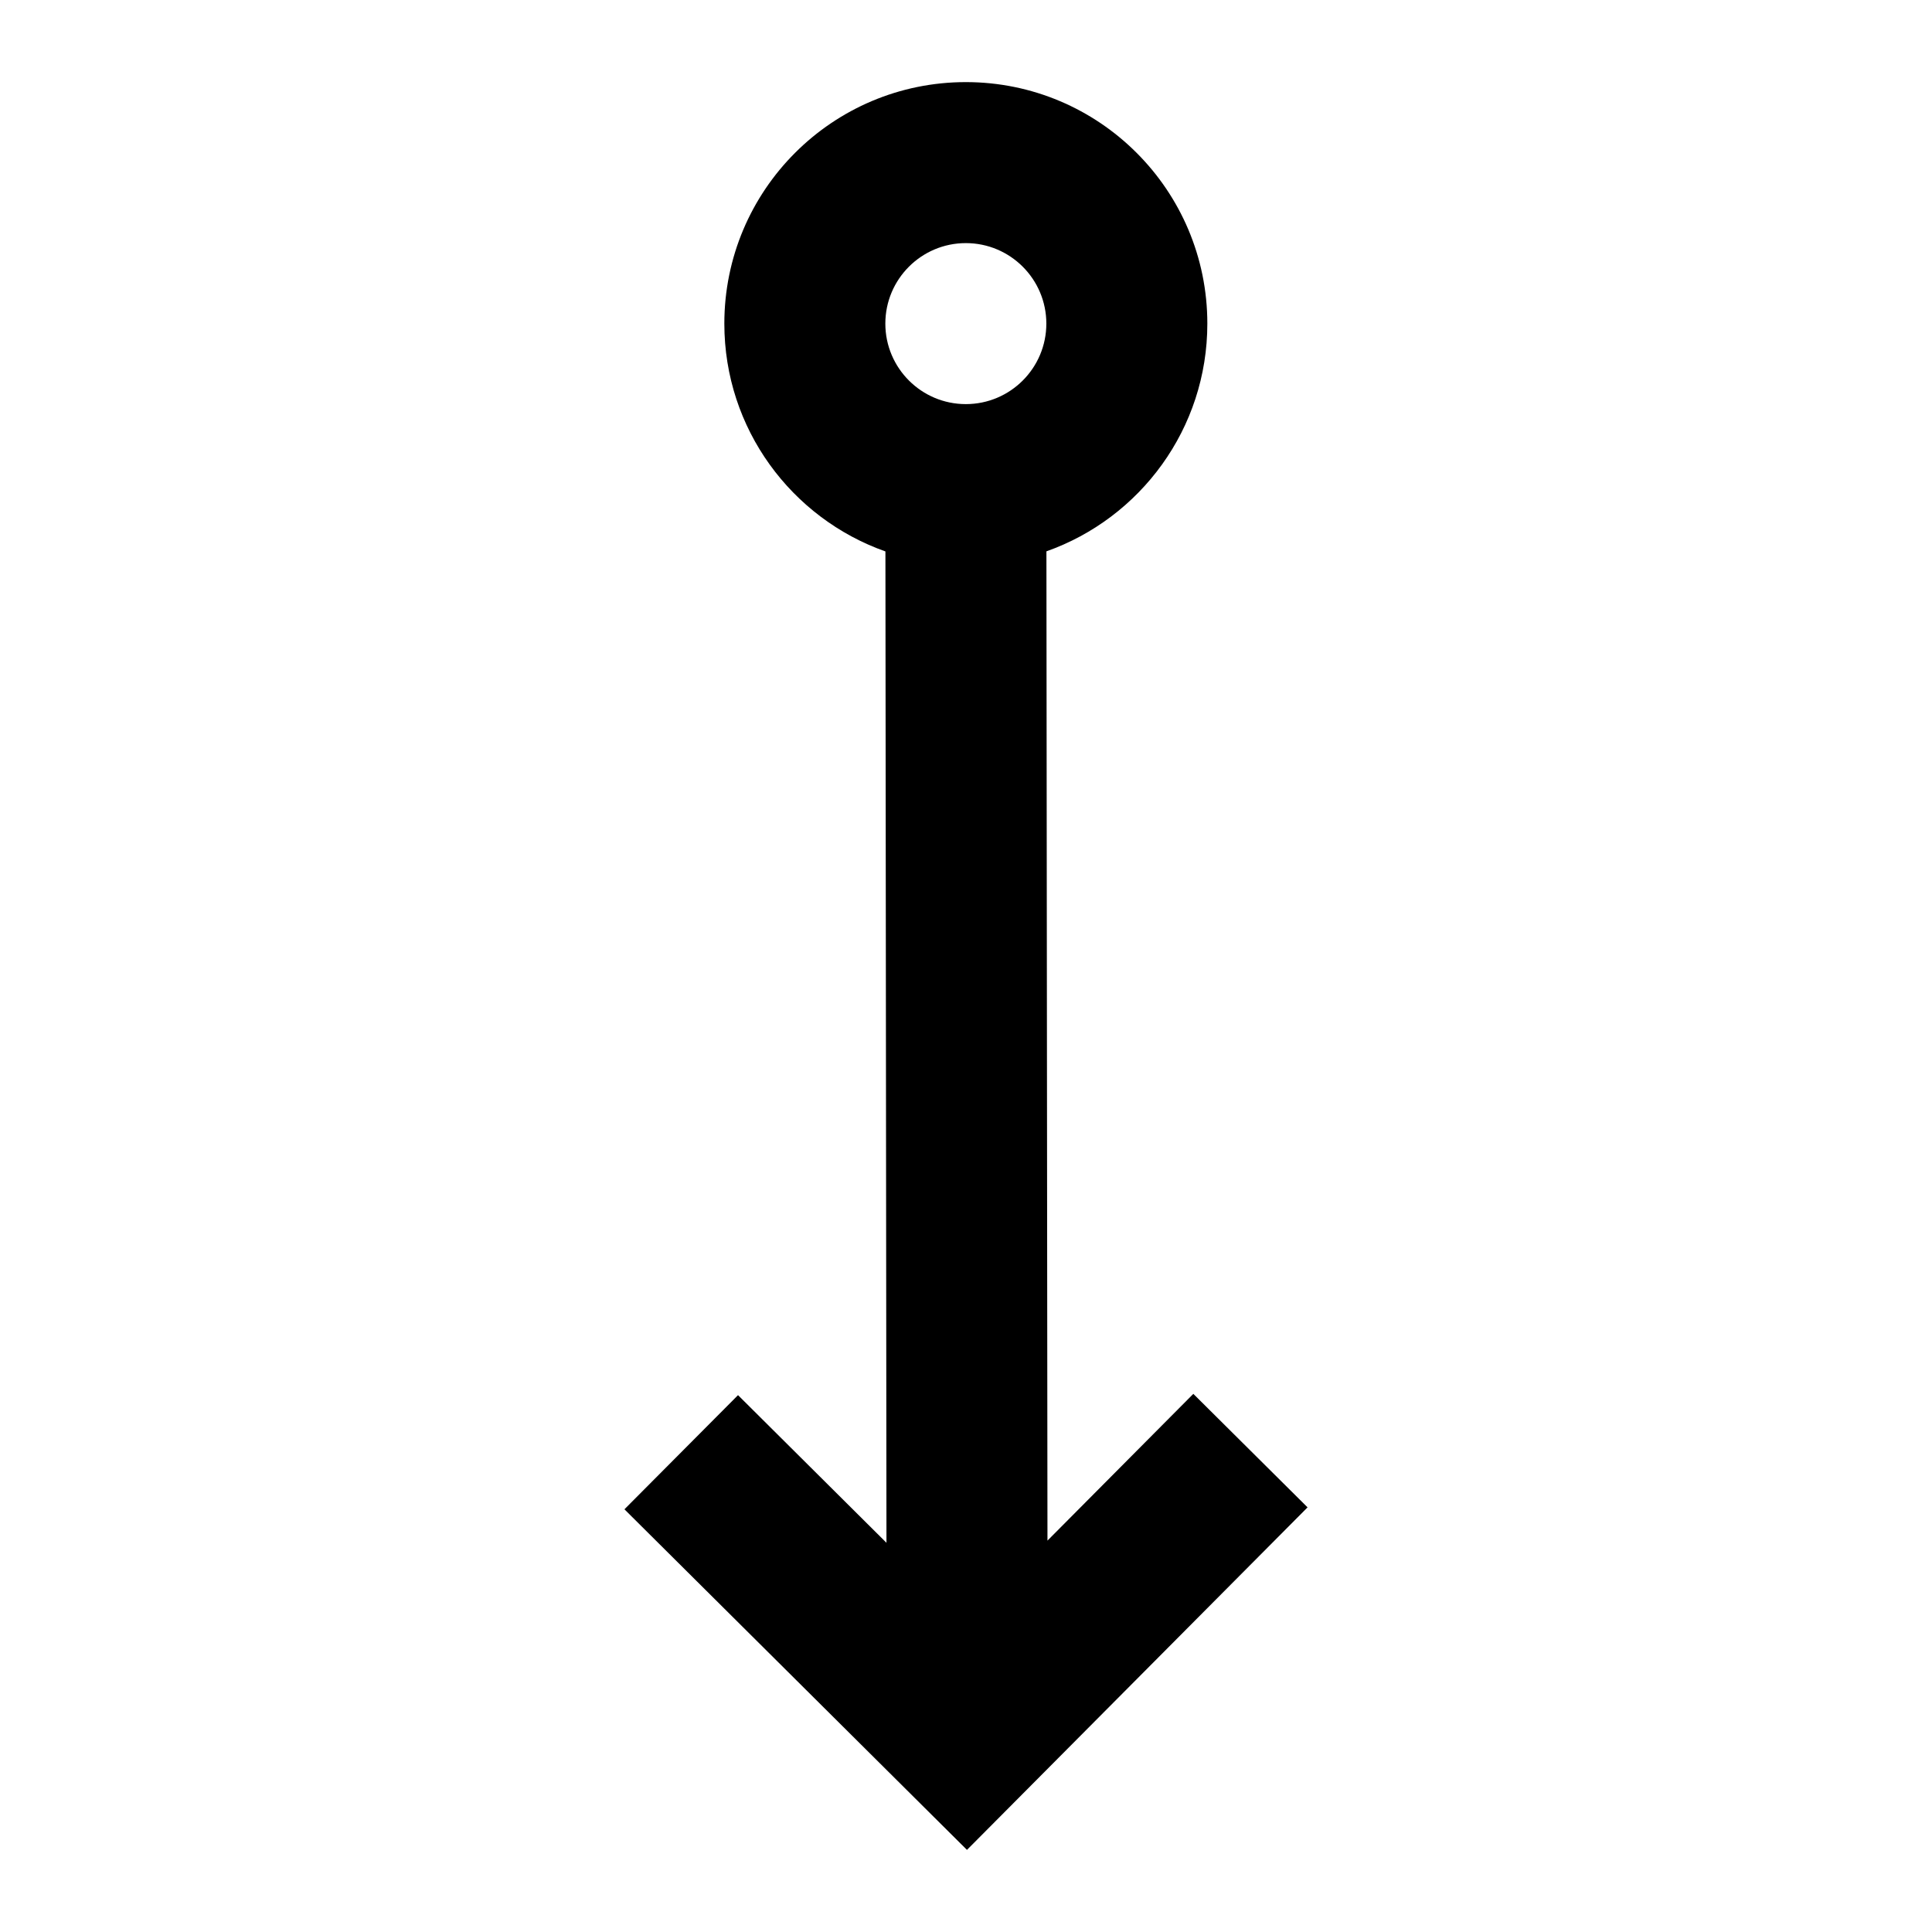 <svg xmlns='http://www.w3.org/2000/svg' id='icons_arrow_long_down_c' viewBox='0 0 24 24'>
<path fill-rule='evenodd' clip-rule='evenodd' d='M10.999 6.85C9.833 6.438 8.998 5.327 8.998 4.02C8.998 2.363 10.341 1.02 11.998 1.02C13.655 1.02 14.998 2.363 14.998 4.02C14.998 5.326 14.164 6.437 12.999 6.849L13.012 19.138L14.824 17.315L16.243 18.725L12.012 22.98L7.757 18.749L9.168 17.331L11.012 19.165L10.999 6.85zM11.998 5.02C11.446 5.02 10.998 4.572 10.998 4.02C10.998 3.468 11.446 3.02 11.998 3.02C12.55 3.02 12.998 3.468 12.998 4.02C12.998 4.572 12.55 5.02 11.998 5.02z' />
</svg>